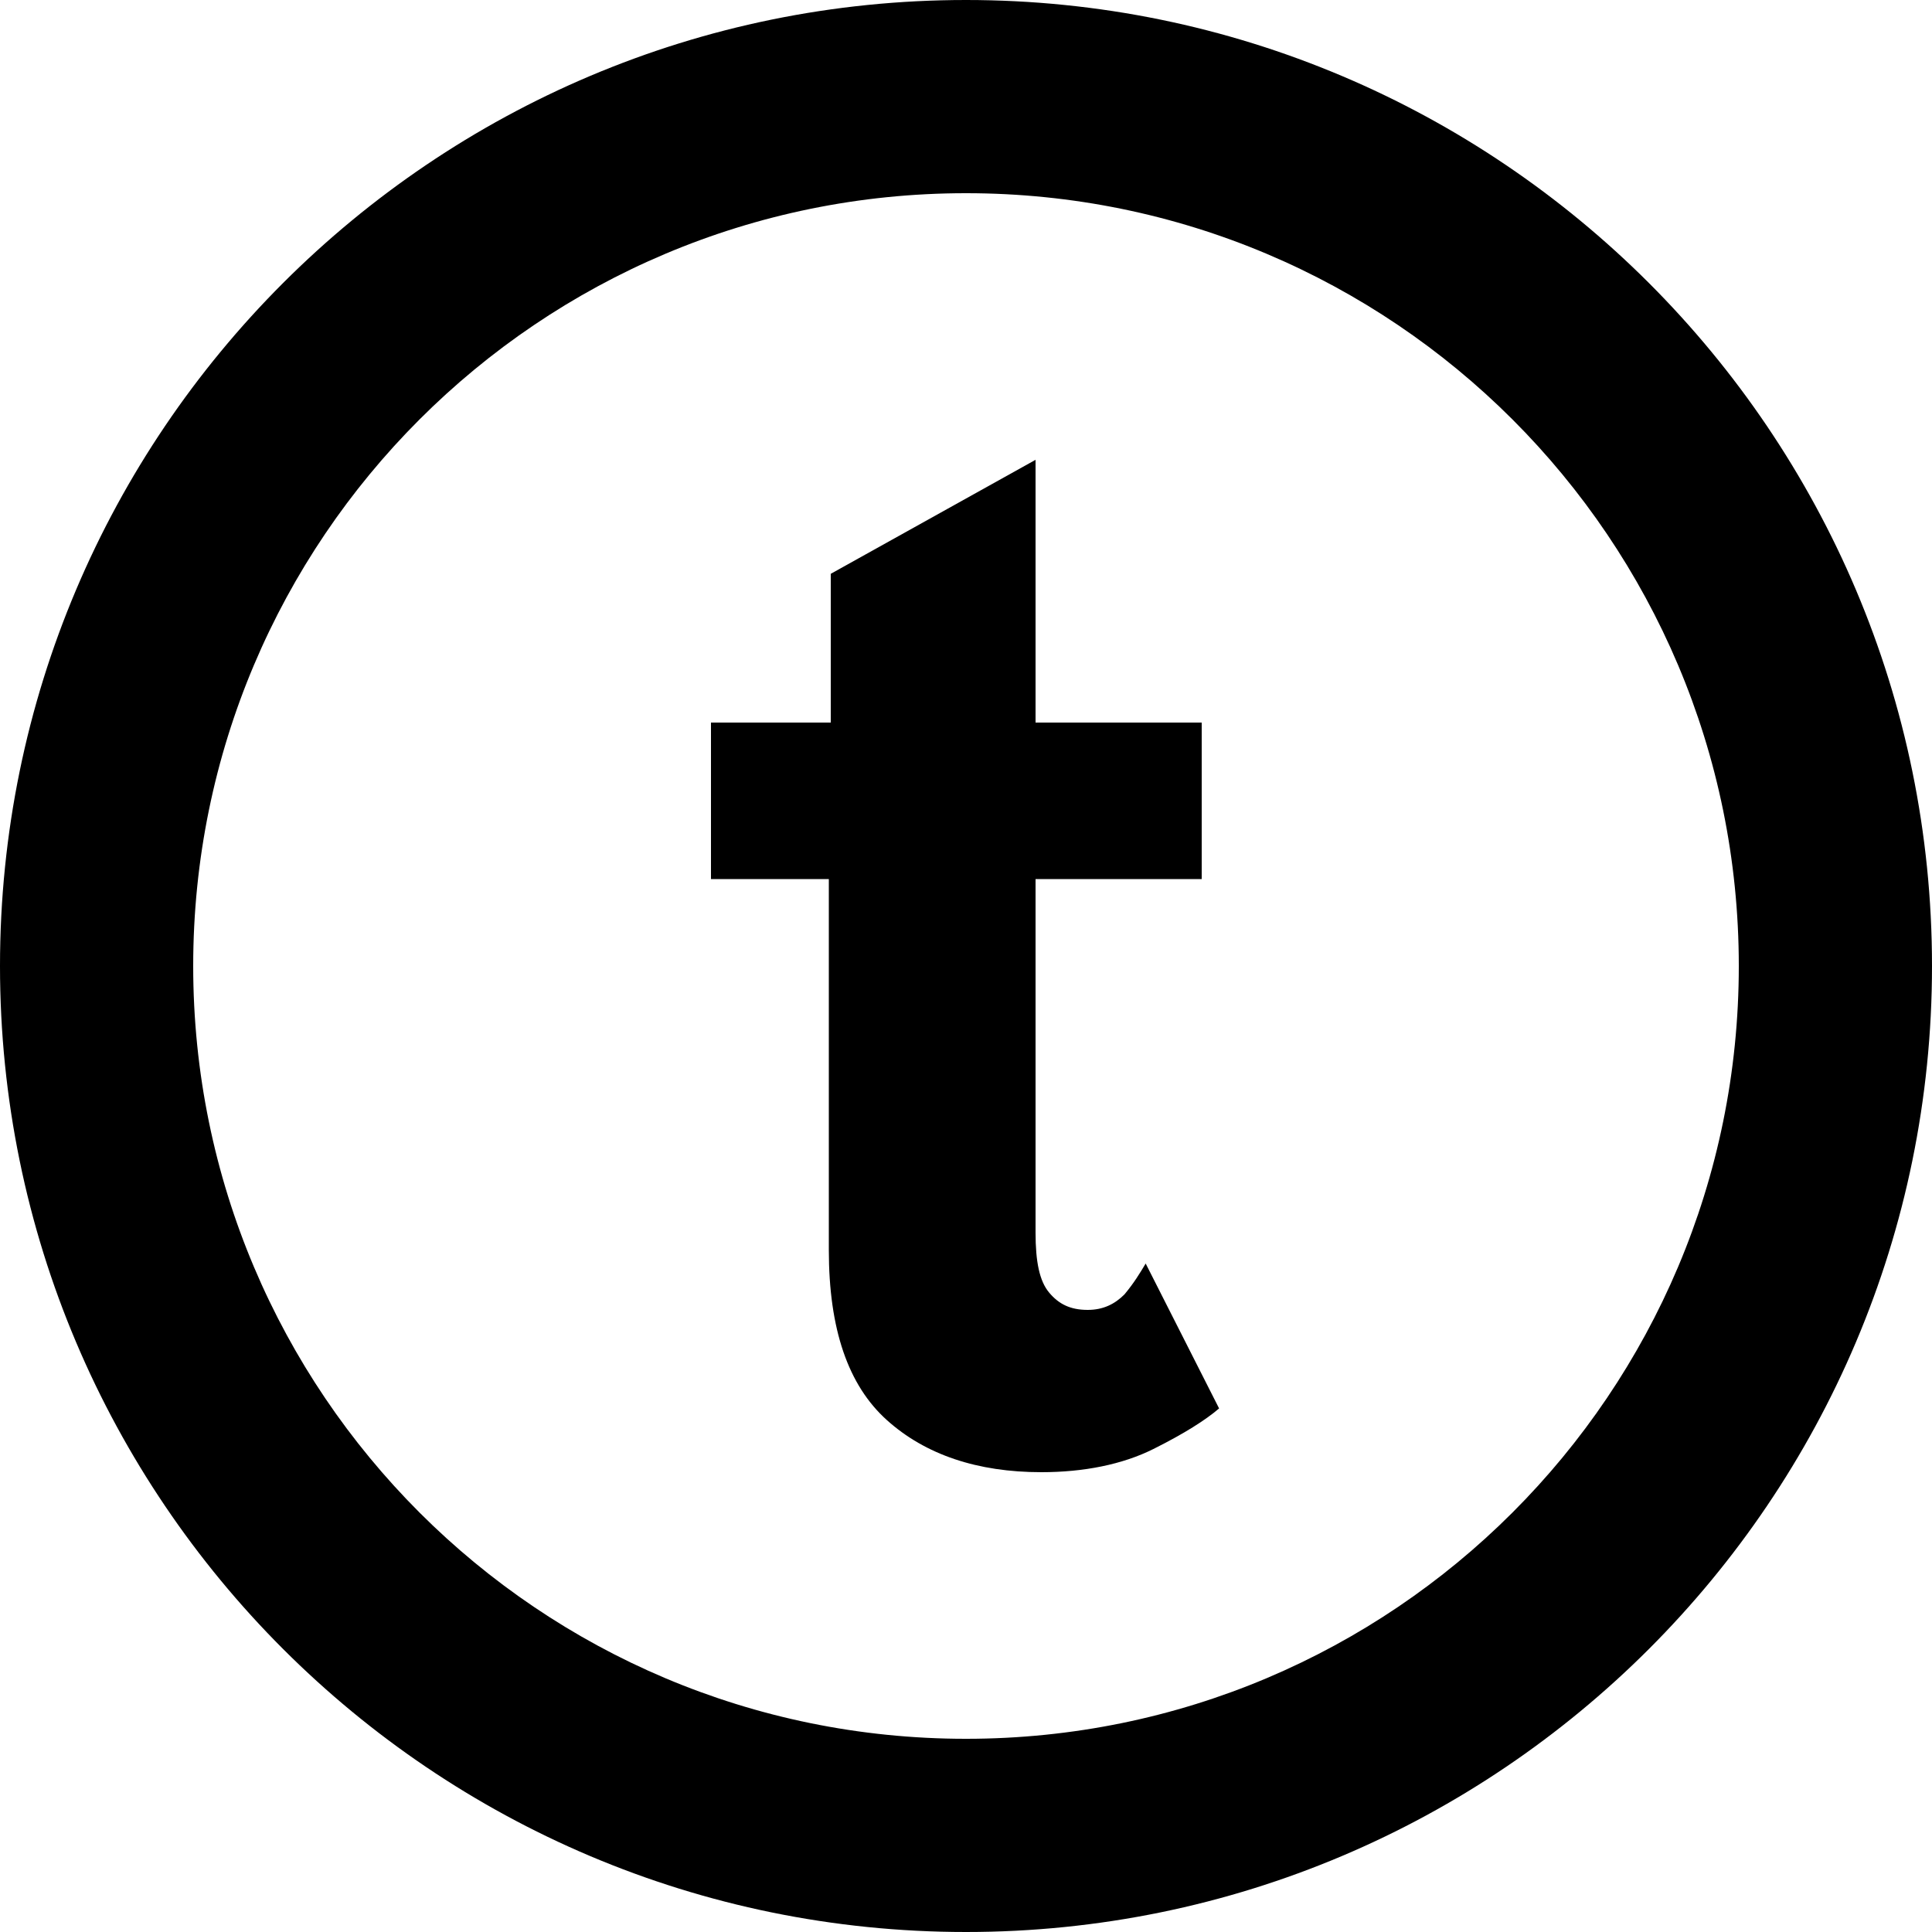 <svg version="1.1" xmlns="http://www.w3.org/2000/svg" viewBox="0 0 100 100" xml:space="preserve">
	<path d="M50,10c22.1,0,40,17.9,40,40S72.1,90,50,90S10,72.1,10,50S27.9,10,50,10 M50,0C22.4,0,0,22.4,0,50s22.4,50,50,50
		s50-22.4,50-50S77.6,0,50,0L50,0z"/>
	<path d="M63.1,72.9c-0.7,0.6-1.8,1.3-3.4,2.1c-1.6,0.8-3.6,1.2-5.8,1.2c-3.3,0-6-0.9-8-2.7c-2-1.8-3-4.7-3-8.8V45.5h-6.1v-8.1H43
		v-7.7l10.6-5.9v13.6h8.6v8.1h-8.6v18.3c0,1.5,0.2,2.5,0.7,3.1c0.5,0.6,1.1,0.9,2,0.9c0.8,0,1.4-0.3,1.9-0.8
		c0.5-0.6,0.8-1.1,1.1-1.6L63.1,72.9z"/>
</svg>
